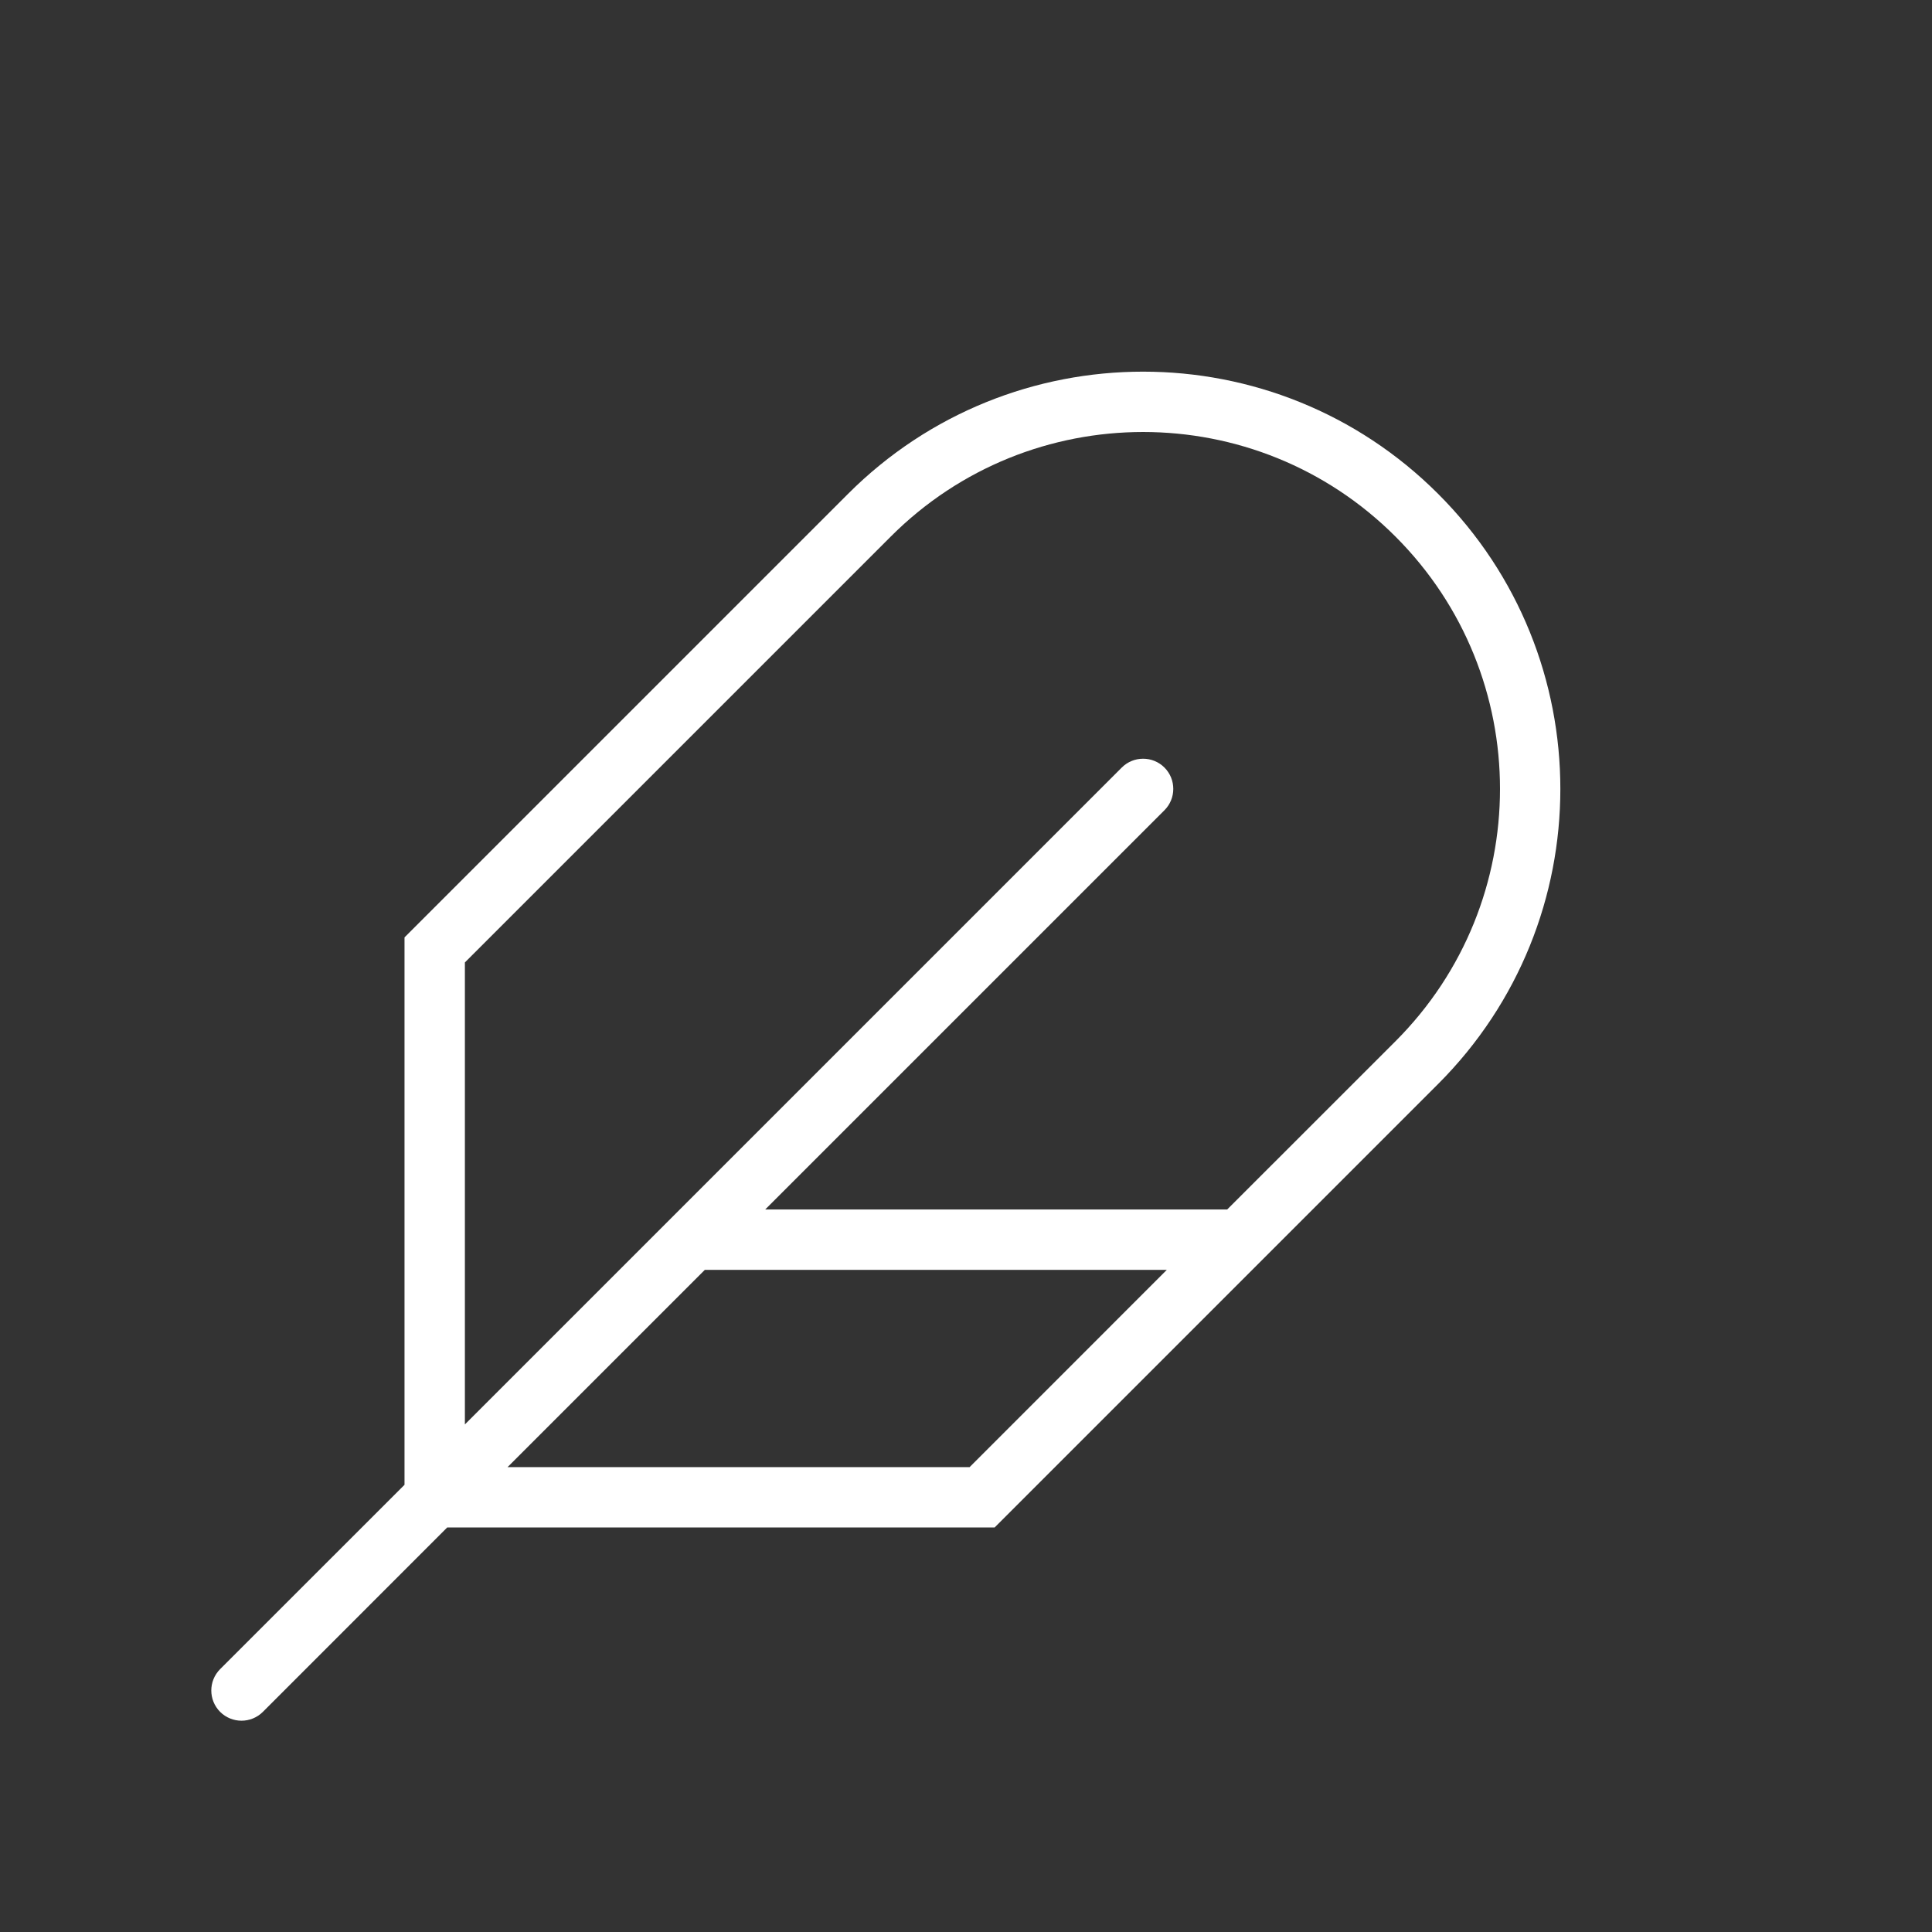 <svg width="32" height="32" viewBox="0 0 32 32" fill="none" xmlns="http://www.w3.org/2000/svg">
<rect x="0" y="0" width="32" height="32" fill="#333333" stroke="none"/>
<path fill-rule="evenodd" clip-rule="evenodd" d="M16.474 25.3H7.407L4.354 28.354C4.158 28.549 3.842 28.549 3.646 28.354C3.451 28.158 3.451 27.842 3.646 27.646L6.7 24.593V15.526L14.046 8.18C16.745 5.481 21.121 5.481 23.82 8.18C26.519 10.879 26.519 15.255 23.82 17.954L16.474 25.3ZM14.754 8.887C17.062 6.578 20.805 6.578 23.113 8.887C25.422 11.195 25.422 14.938 23.113 17.247L20.326 20.033H12.674L19.287 13.42C19.482 13.225 19.482 12.908 19.287 12.713C19.092 12.518 18.775 12.518 18.58 12.713L7.7 23.593V15.941L14.754 8.887ZM8.407 24.3L11.674 21.033H19.326L16.06 24.3H8.407Z" fill="white"/>
</svg>
